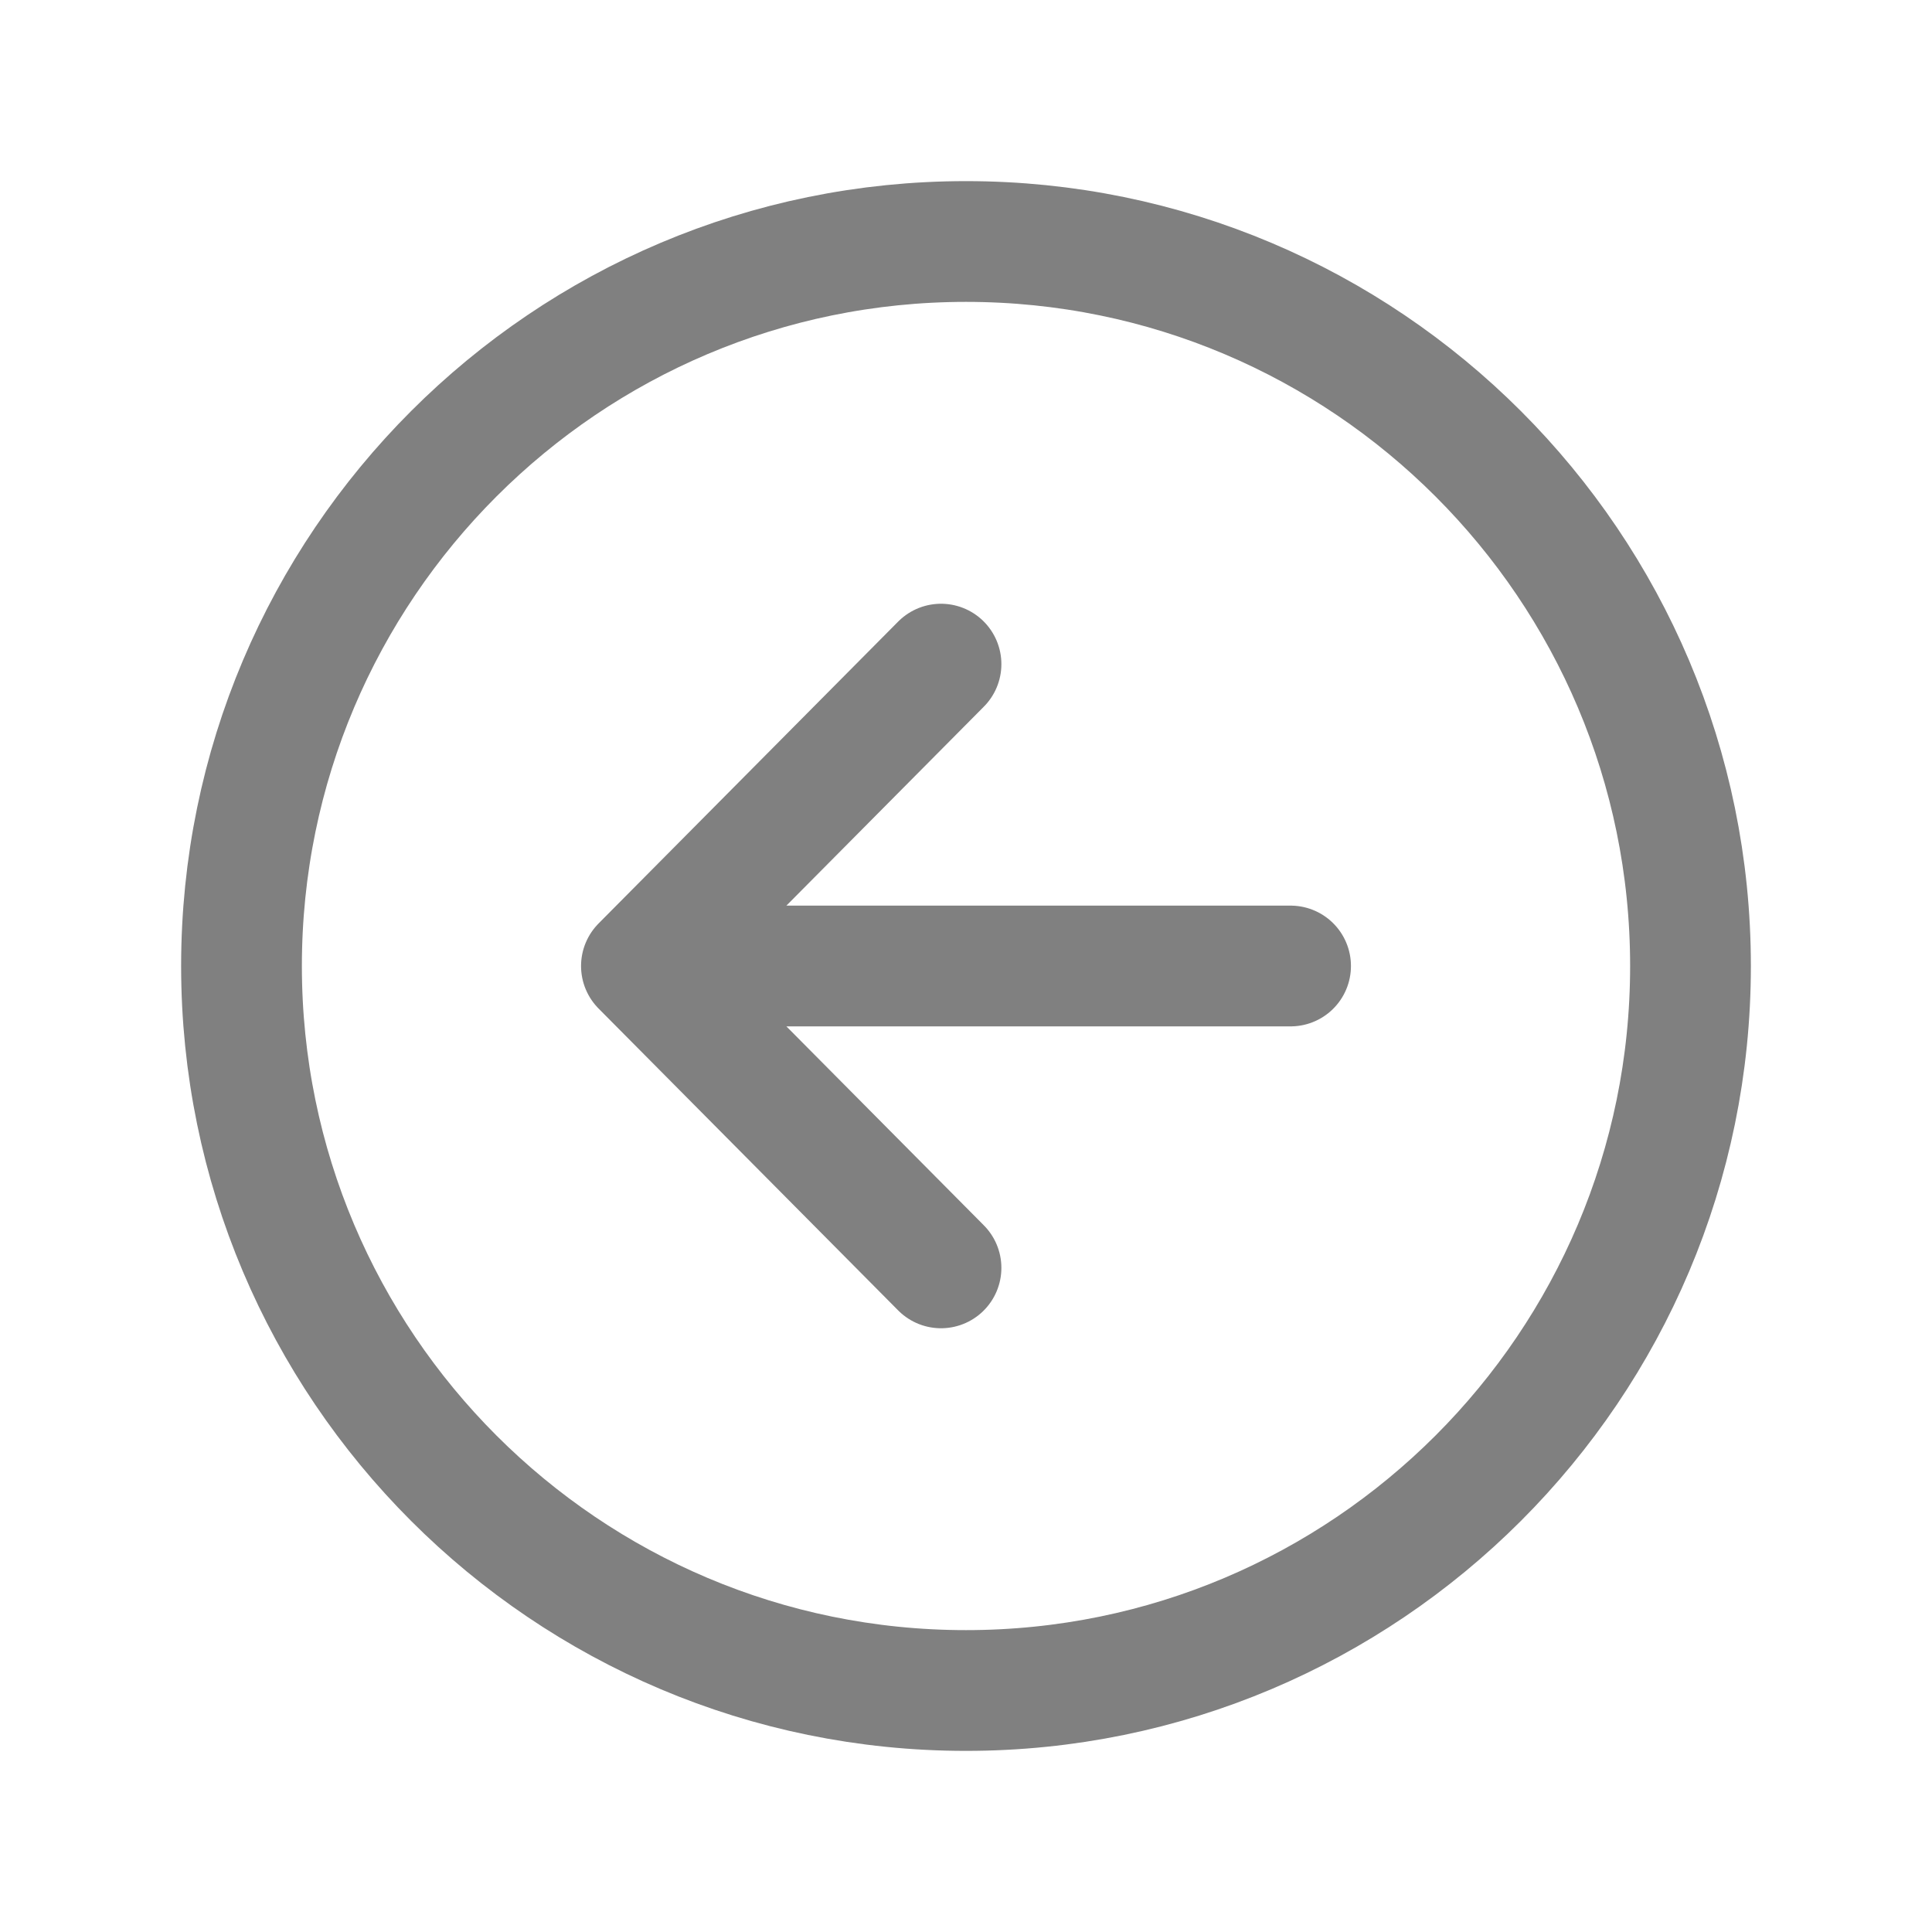 <svg width="16" height="16" viewBox="0 0 16 16" fill="none" xmlns="http://www.w3.org/2000/svg">
<path d="M7.793 10.5L5.312 8L7.793 5.5M5.657 8H10.688" stroke="gray" stroke-linecap="round" stroke-linejoin="round"/>
<path d="M14 8C14 4.688 11.312 2 8 2C4.688 2 2 4.688 2 8C2 11.312 4.688 14 8 14C11.312 14 14 11.312 14 8Z" stroke="gray" stroke-miterlimit="10"/>
</svg>
